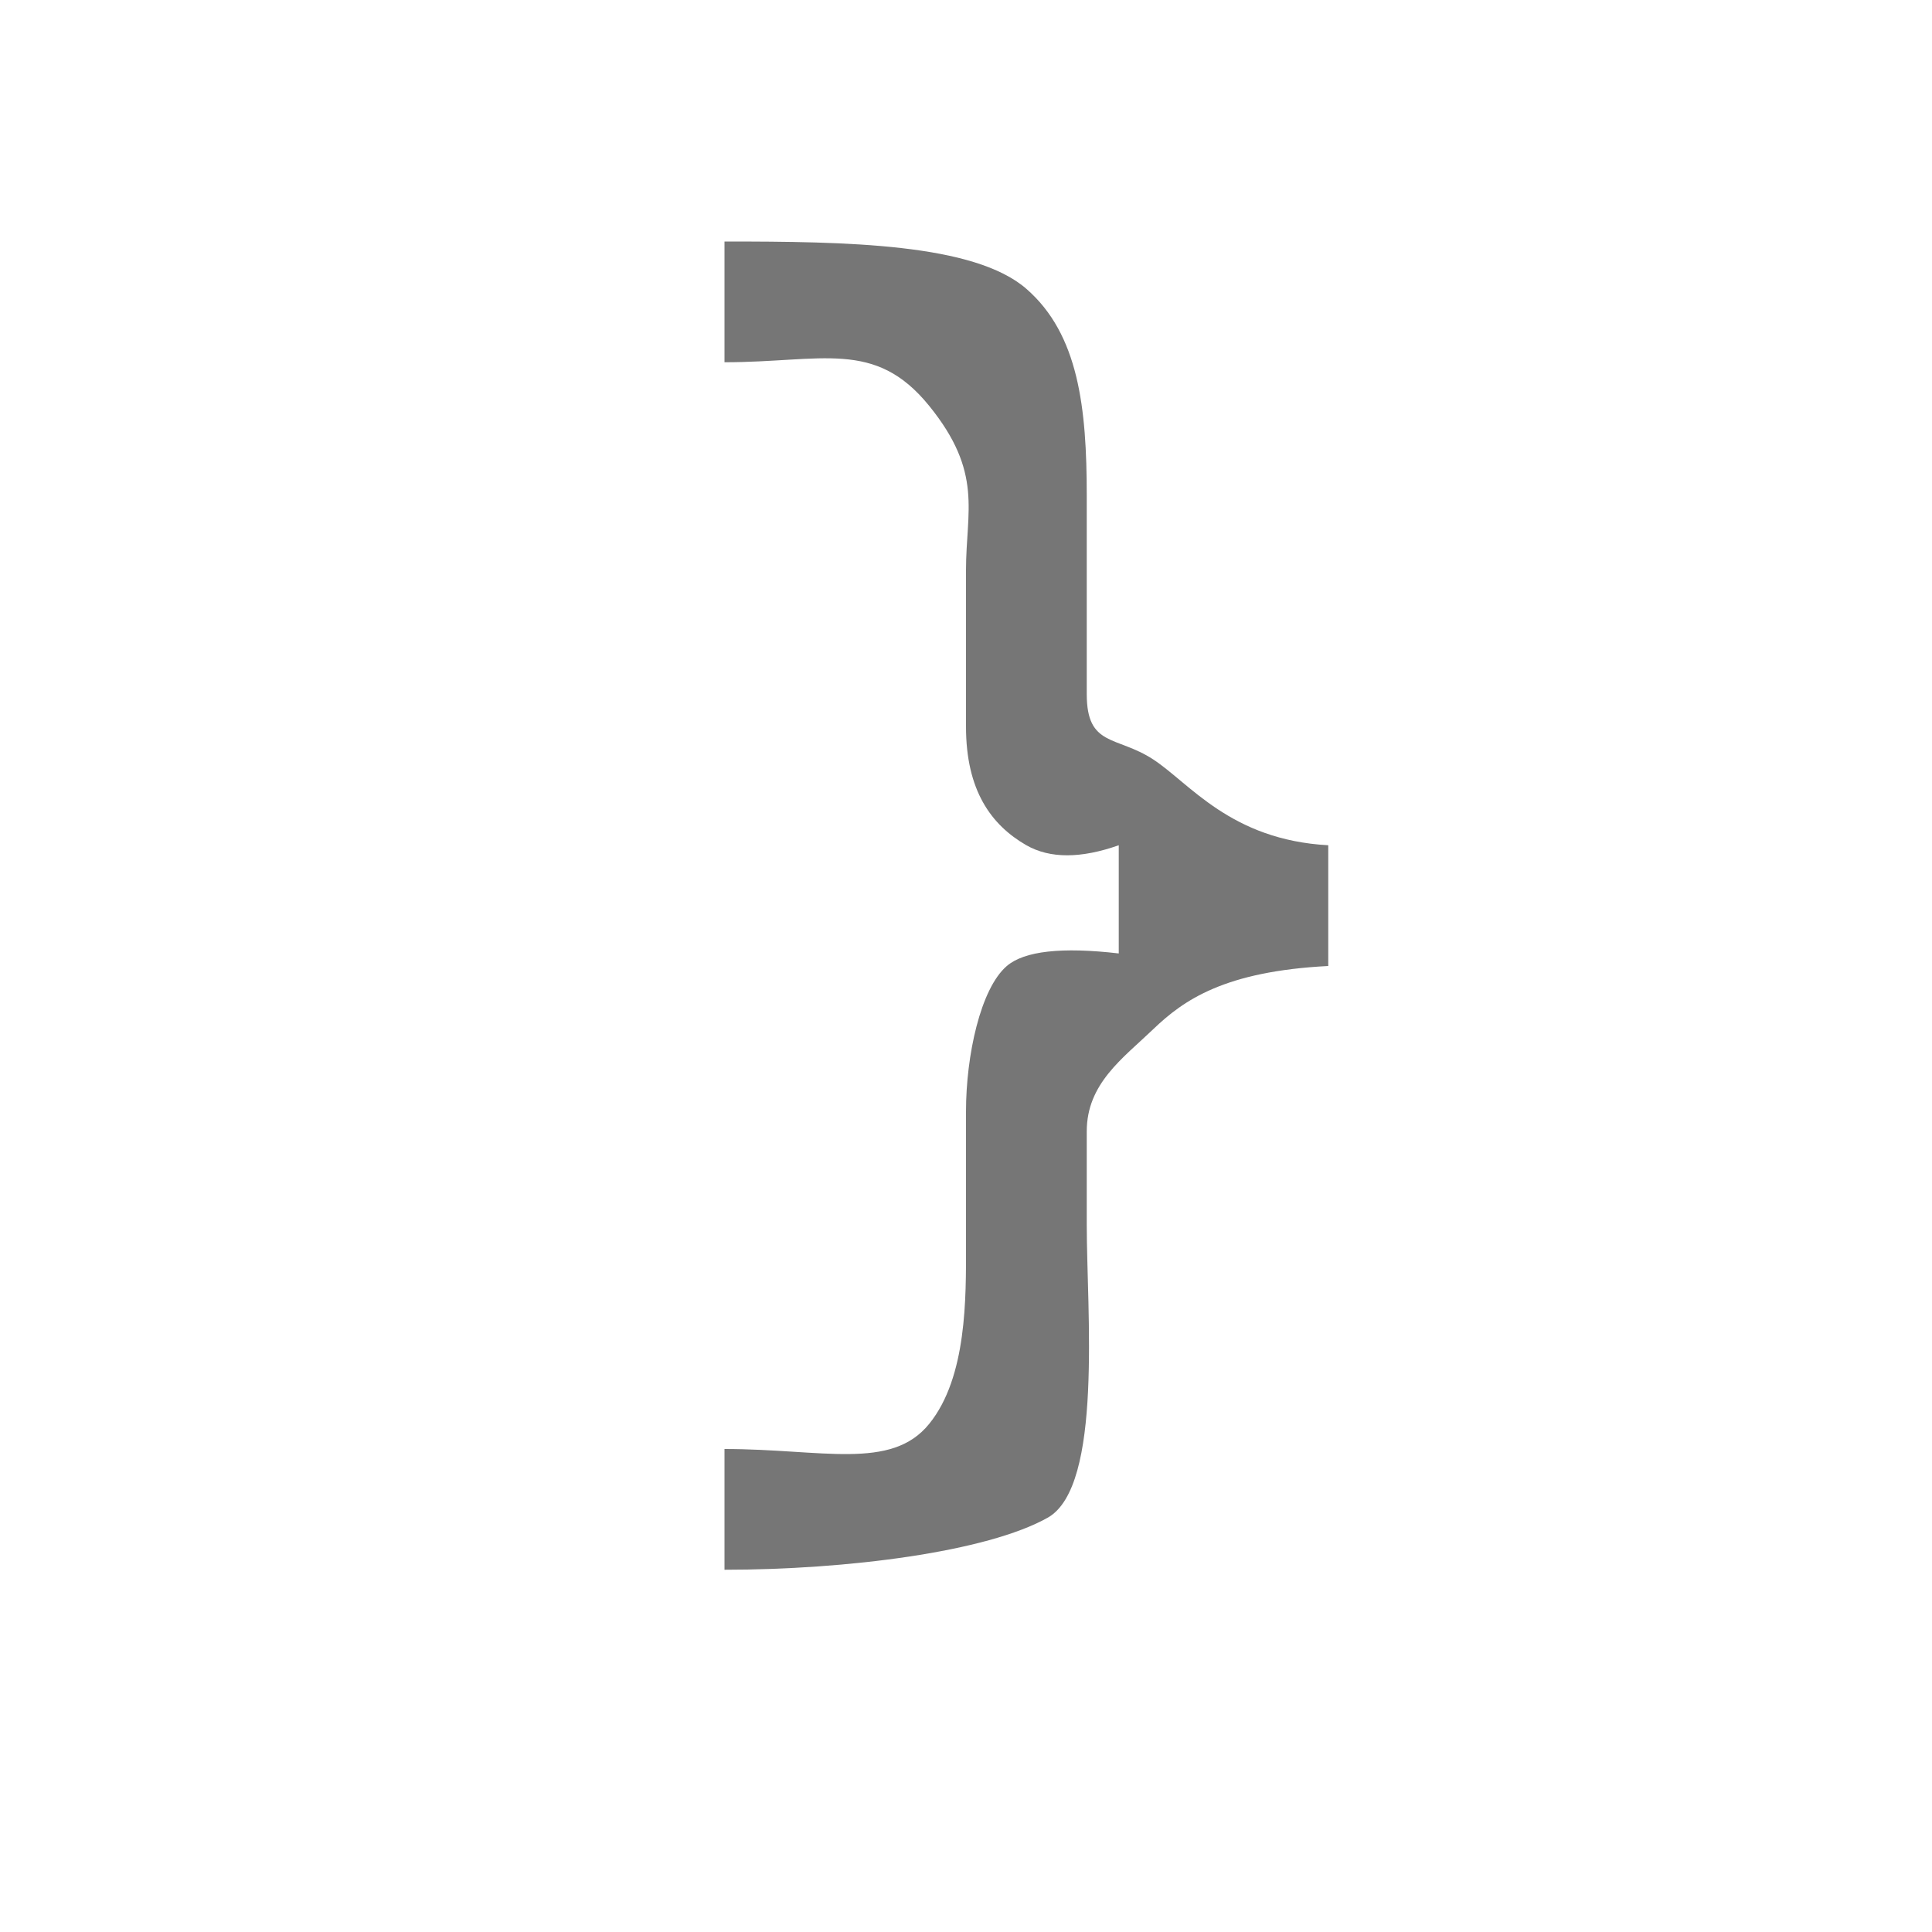<?xml version="1.0" encoding="UTF-8"?>
<svg viewBox="0 0 16 16" version="1.1" xmlns="http://www.w3.org/2000/svg" xmlns:xlink="http://www.w3.org/1999/xlink">
    <!-- Generator: Sketch 52.6 (67491) - http://www.bohemiancoding.com/sketch -->
    <title>basic shapes-right brace</title>
    <desc>Created with Sketch.</desc>
    <g id="basic-shapes-right-brace" stroke="none" stroke-width="1" fill="none" fill-rule="evenodd">
        <g id="3.40" transform="translate(8.5, 7.5) scale(-1, 1) translate(-8.5, -7.5) translate(6, 2)" fill="#767676" fill-rule="nonzero">
            <path d="M3,8.32 C3,8.738 2.99,9.404 3.305,9.792 C3.62,10.181 4.192,10 5,10 L5,11 C3.99,11 2.825,10.853 2.32,10.567 C1.865,10.303 2,8.851 2,8.147 L2,7.37 C2,6.974 1.703,6.766 1.45,6.524 C1.198,6.282 0.859,6.044 0,6 L0,5 C0.808,4.956 1.147,4.487 1.45,4.289 C1.753,4.091 2,4.188 2,3.748 L2,2.104 C2,1.378 2.067,0.769 2.5,0.392 C2.933,0.015 3.99,5.71211991e-08 5,0 L5,1 C4.192,1 3.755,0.806 3.305,1.361 C2.856,1.915 3,2.232 3,2.721 L3,4.018 C3,4.546 2.792,4.832 2.5,5 C2.305,5.111 2.05,5.111 1.735,5 L1.735,5.896 C2.208,5.841 2.517,5.876 2.662,6 C2.88,6.187 3,6.742 3,7.204 L3,8.32 Z" id="Shape"></path>
        </g>
    </g>
</svg>